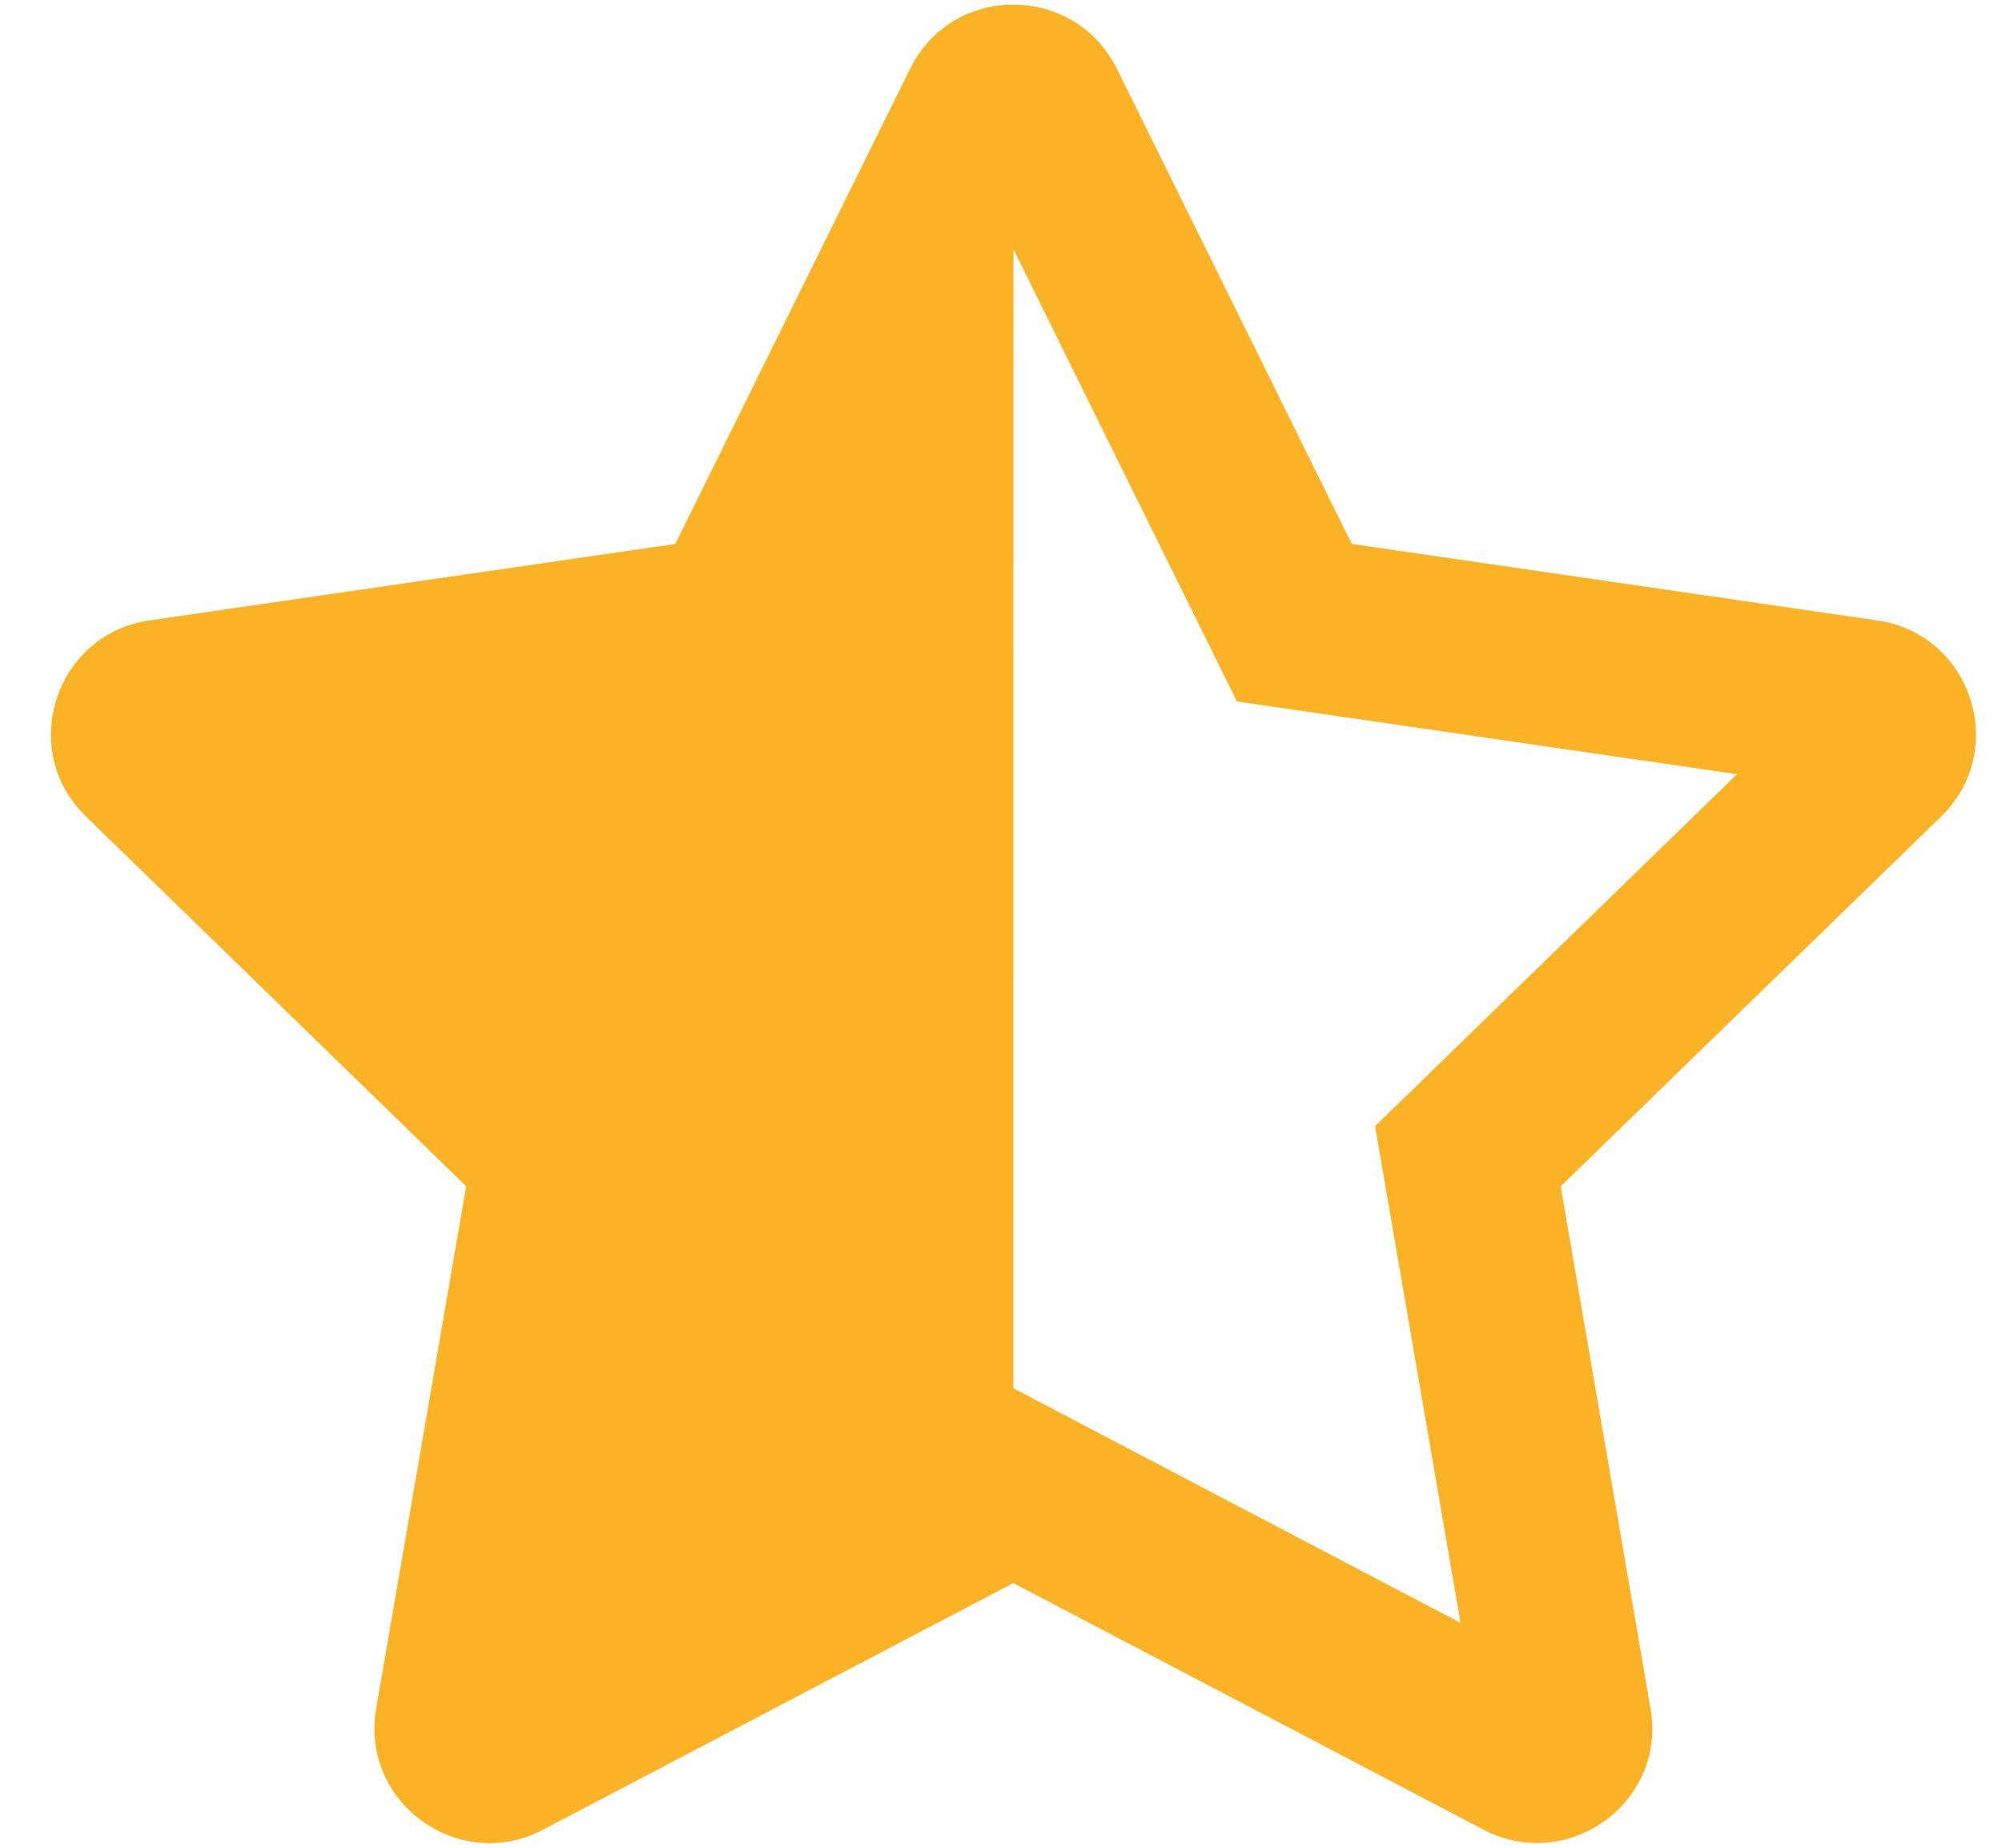 <svg width="26" height="24" viewBox="0 0 26 24" fill="none" xmlns="http://www.w3.org/2000/svg">
<path d="M24.381 8.059L17.555 7.065L14.504 0.891C14.229 0.339 13.694 0.06 13.159 0.06C12.628 0.06 12.097 0.335 11.821 0.891L8.77 7.065L1.942 8.058C0.718 8.235 0.227 9.741 1.115 10.604L6.054 15.408L4.885 22.194C4.719 23.163 5.493 23.94 6.359 23.94C6.589 23.94 6.826 23.886 7.053 23.765L13.16 20.562L19.268 23.766C19.494 23.885 19.73 23.939 19.959 23.939C20.827 23.939 21.602 23.165 21.436 22.195L20.269 15.409L25.209 10.606C26.096 9.743 25.606 8.237 24.381 8.059ZM18.703 13.806L17.858 14.627L18.058 15.788L18.968 21.079L14.205 18.58L13.161 18.032L13.162 3.238L15.542 8.056L16.064 9.111L17.23 9.281L22.558 10.056L18.703 13.806Z" fill="#FBB224"/>
</svg>
